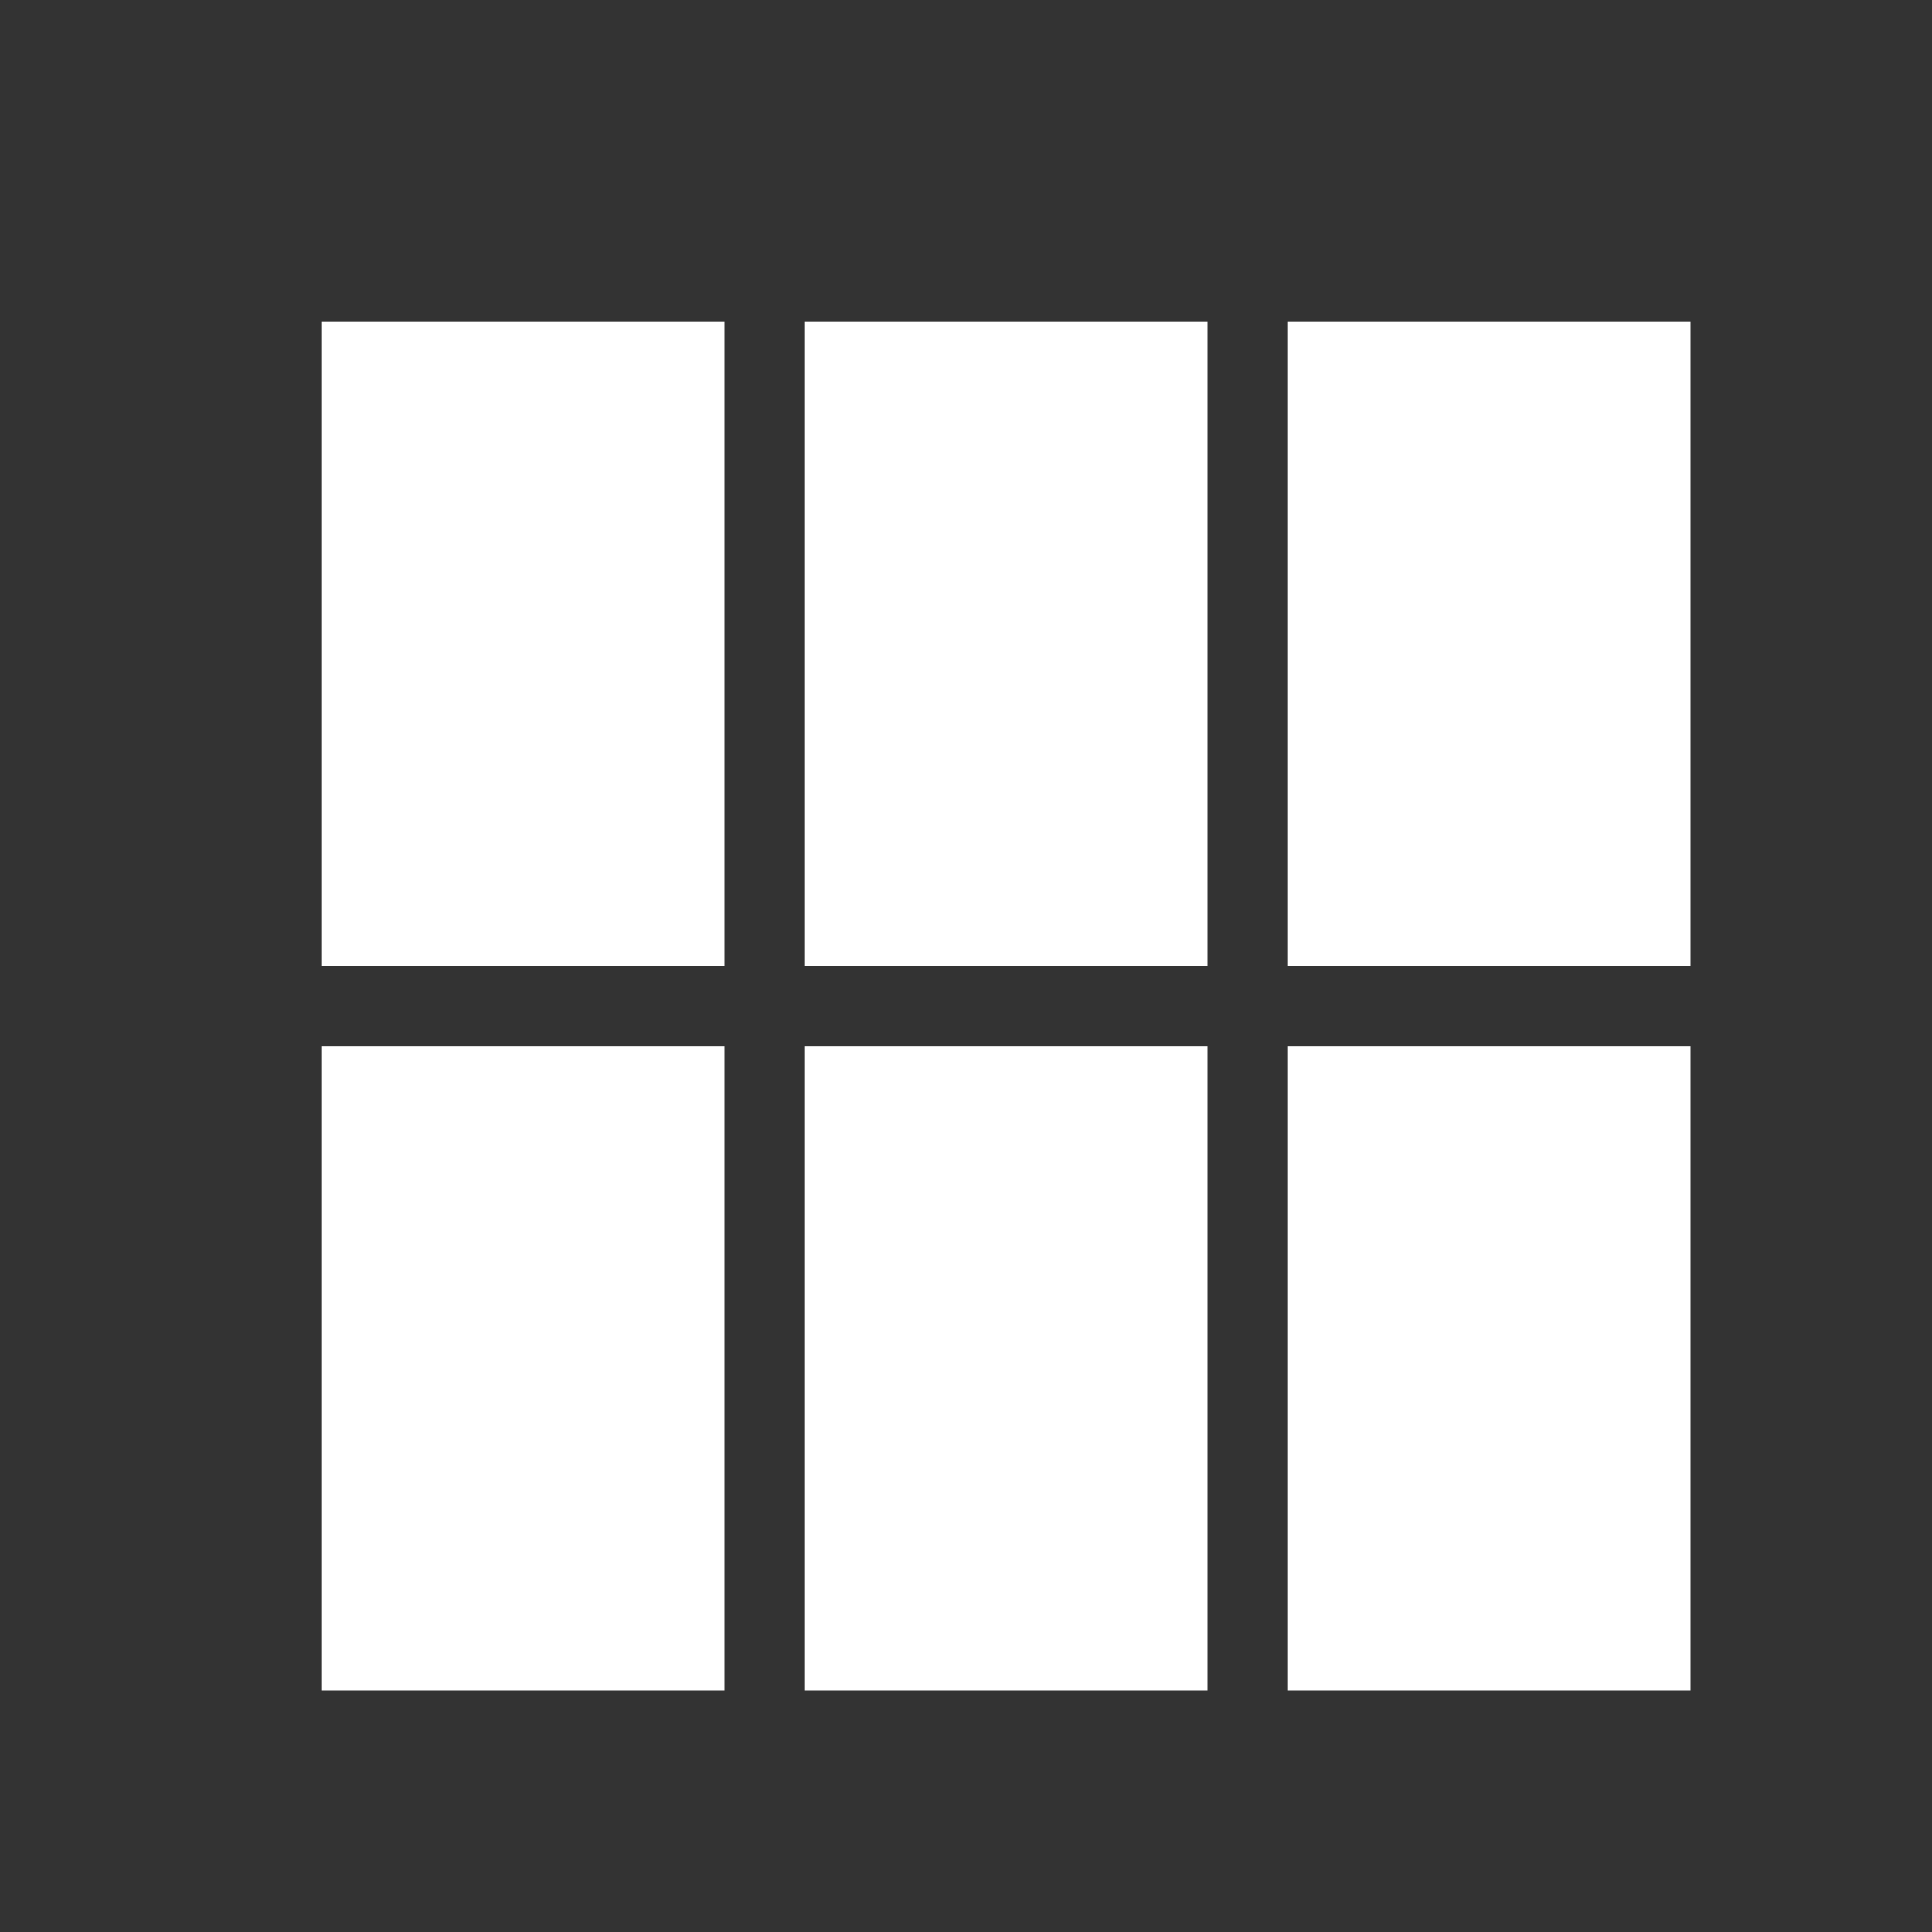 <?xml version="1.0" encoding="UTF-8"?>
<svg width="24" height="24" fill="#FFFFFF" version="1.1" viewBox="0 0 24 24" xmlns="http://www.w3.org/2000/svg">
  <rect x="0" y="0" width="24" height="24" fill="#333333" stroke="none"/>
  <rect x="4" y="4" width="5" height="8" />
  <rect x="10" y="4" width="5" height="8" />
  <rect x="16" y="4" width="5" height="8" />
  <rect x="4" y="13" width="5" height="8" />
  <rect x="10" y="13" width="5" height="8" />
  <rect x="16" y="13" width="5" height="8" />
</svg>
